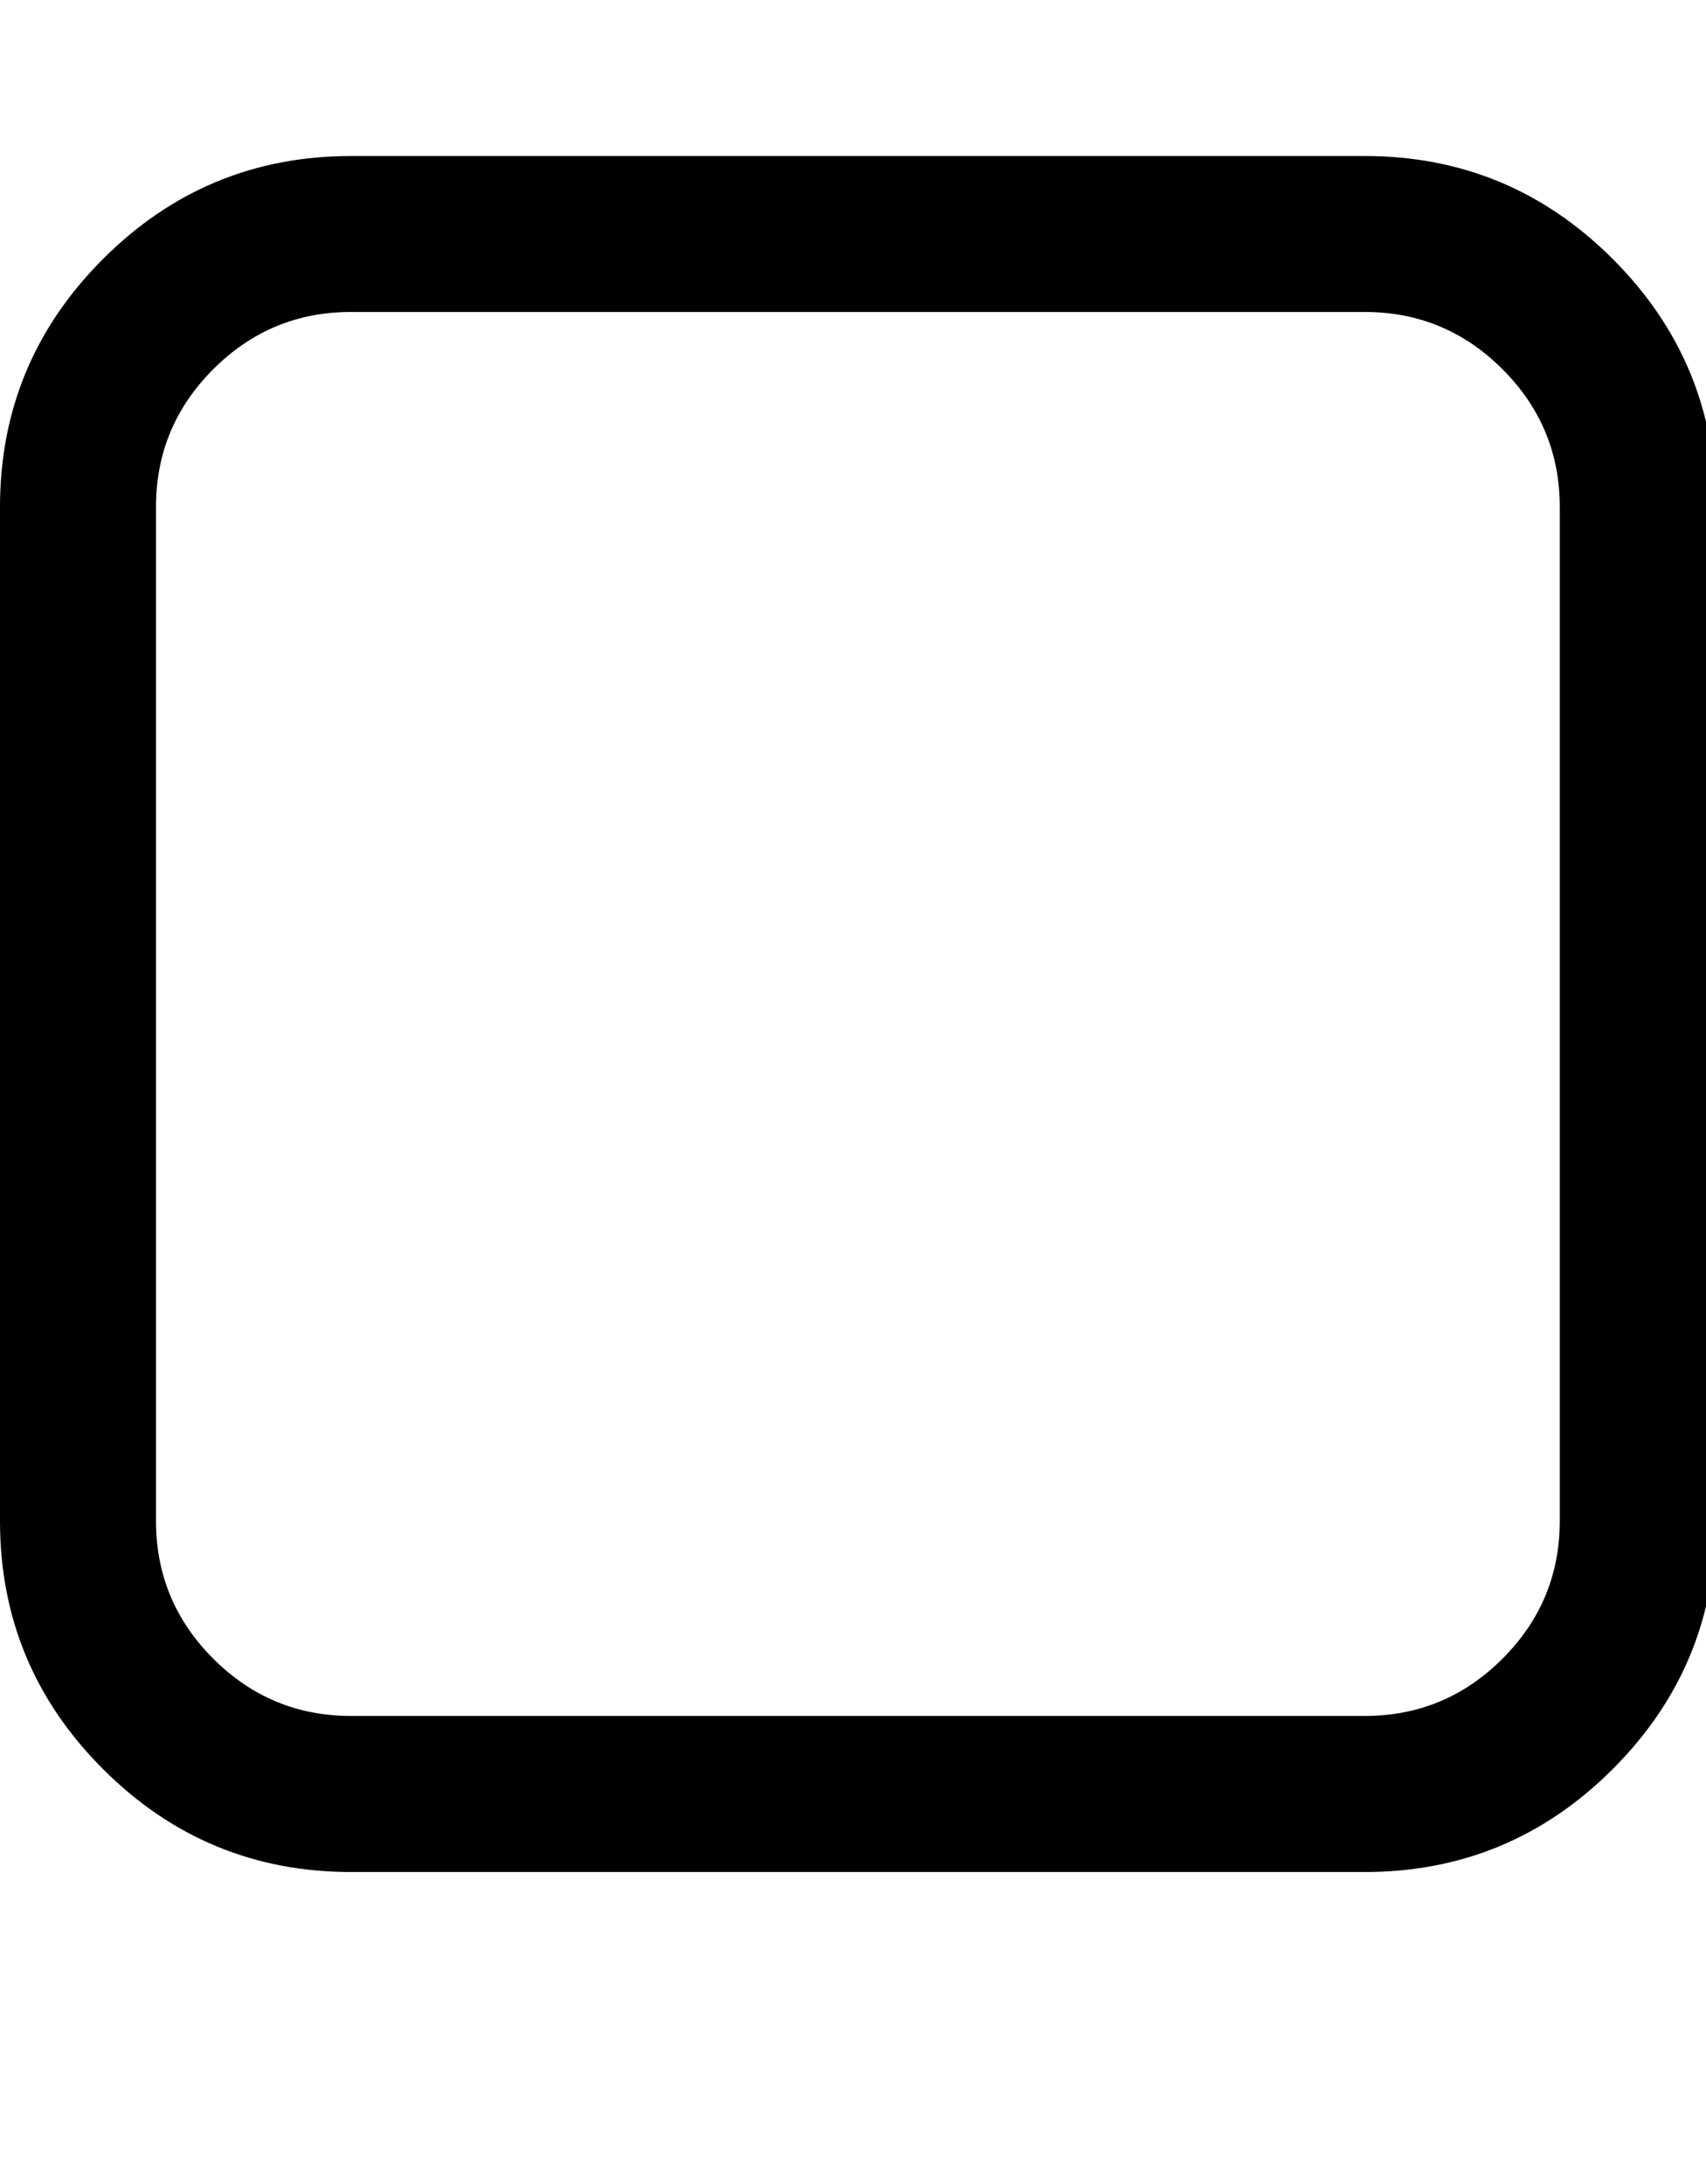 <svg xmlns="http://www.w3.org/2000/svg" width="25" height="32" viewBox="0 0 25 32"><path d="M20 4.571H5.143q-1.179 0-2.018.839t-.839 2.018v14.857q0 1.179.839 2.018t2.018.839H20q1.179 0 2.018-.839t.839-2.018V7.428q0-1.179-.839-2.018T20 4.571zm5.143 2.858v14.857q0 2.125-1.509 3.634T20 27.429H5.143q-2.125 0-3.634-1.509T0 22.286V7.429q0-2.125 1.509-3.634t3.634-1.509H20q2.125 0 3.634 1.509t1.509 3.634z"/></svg>